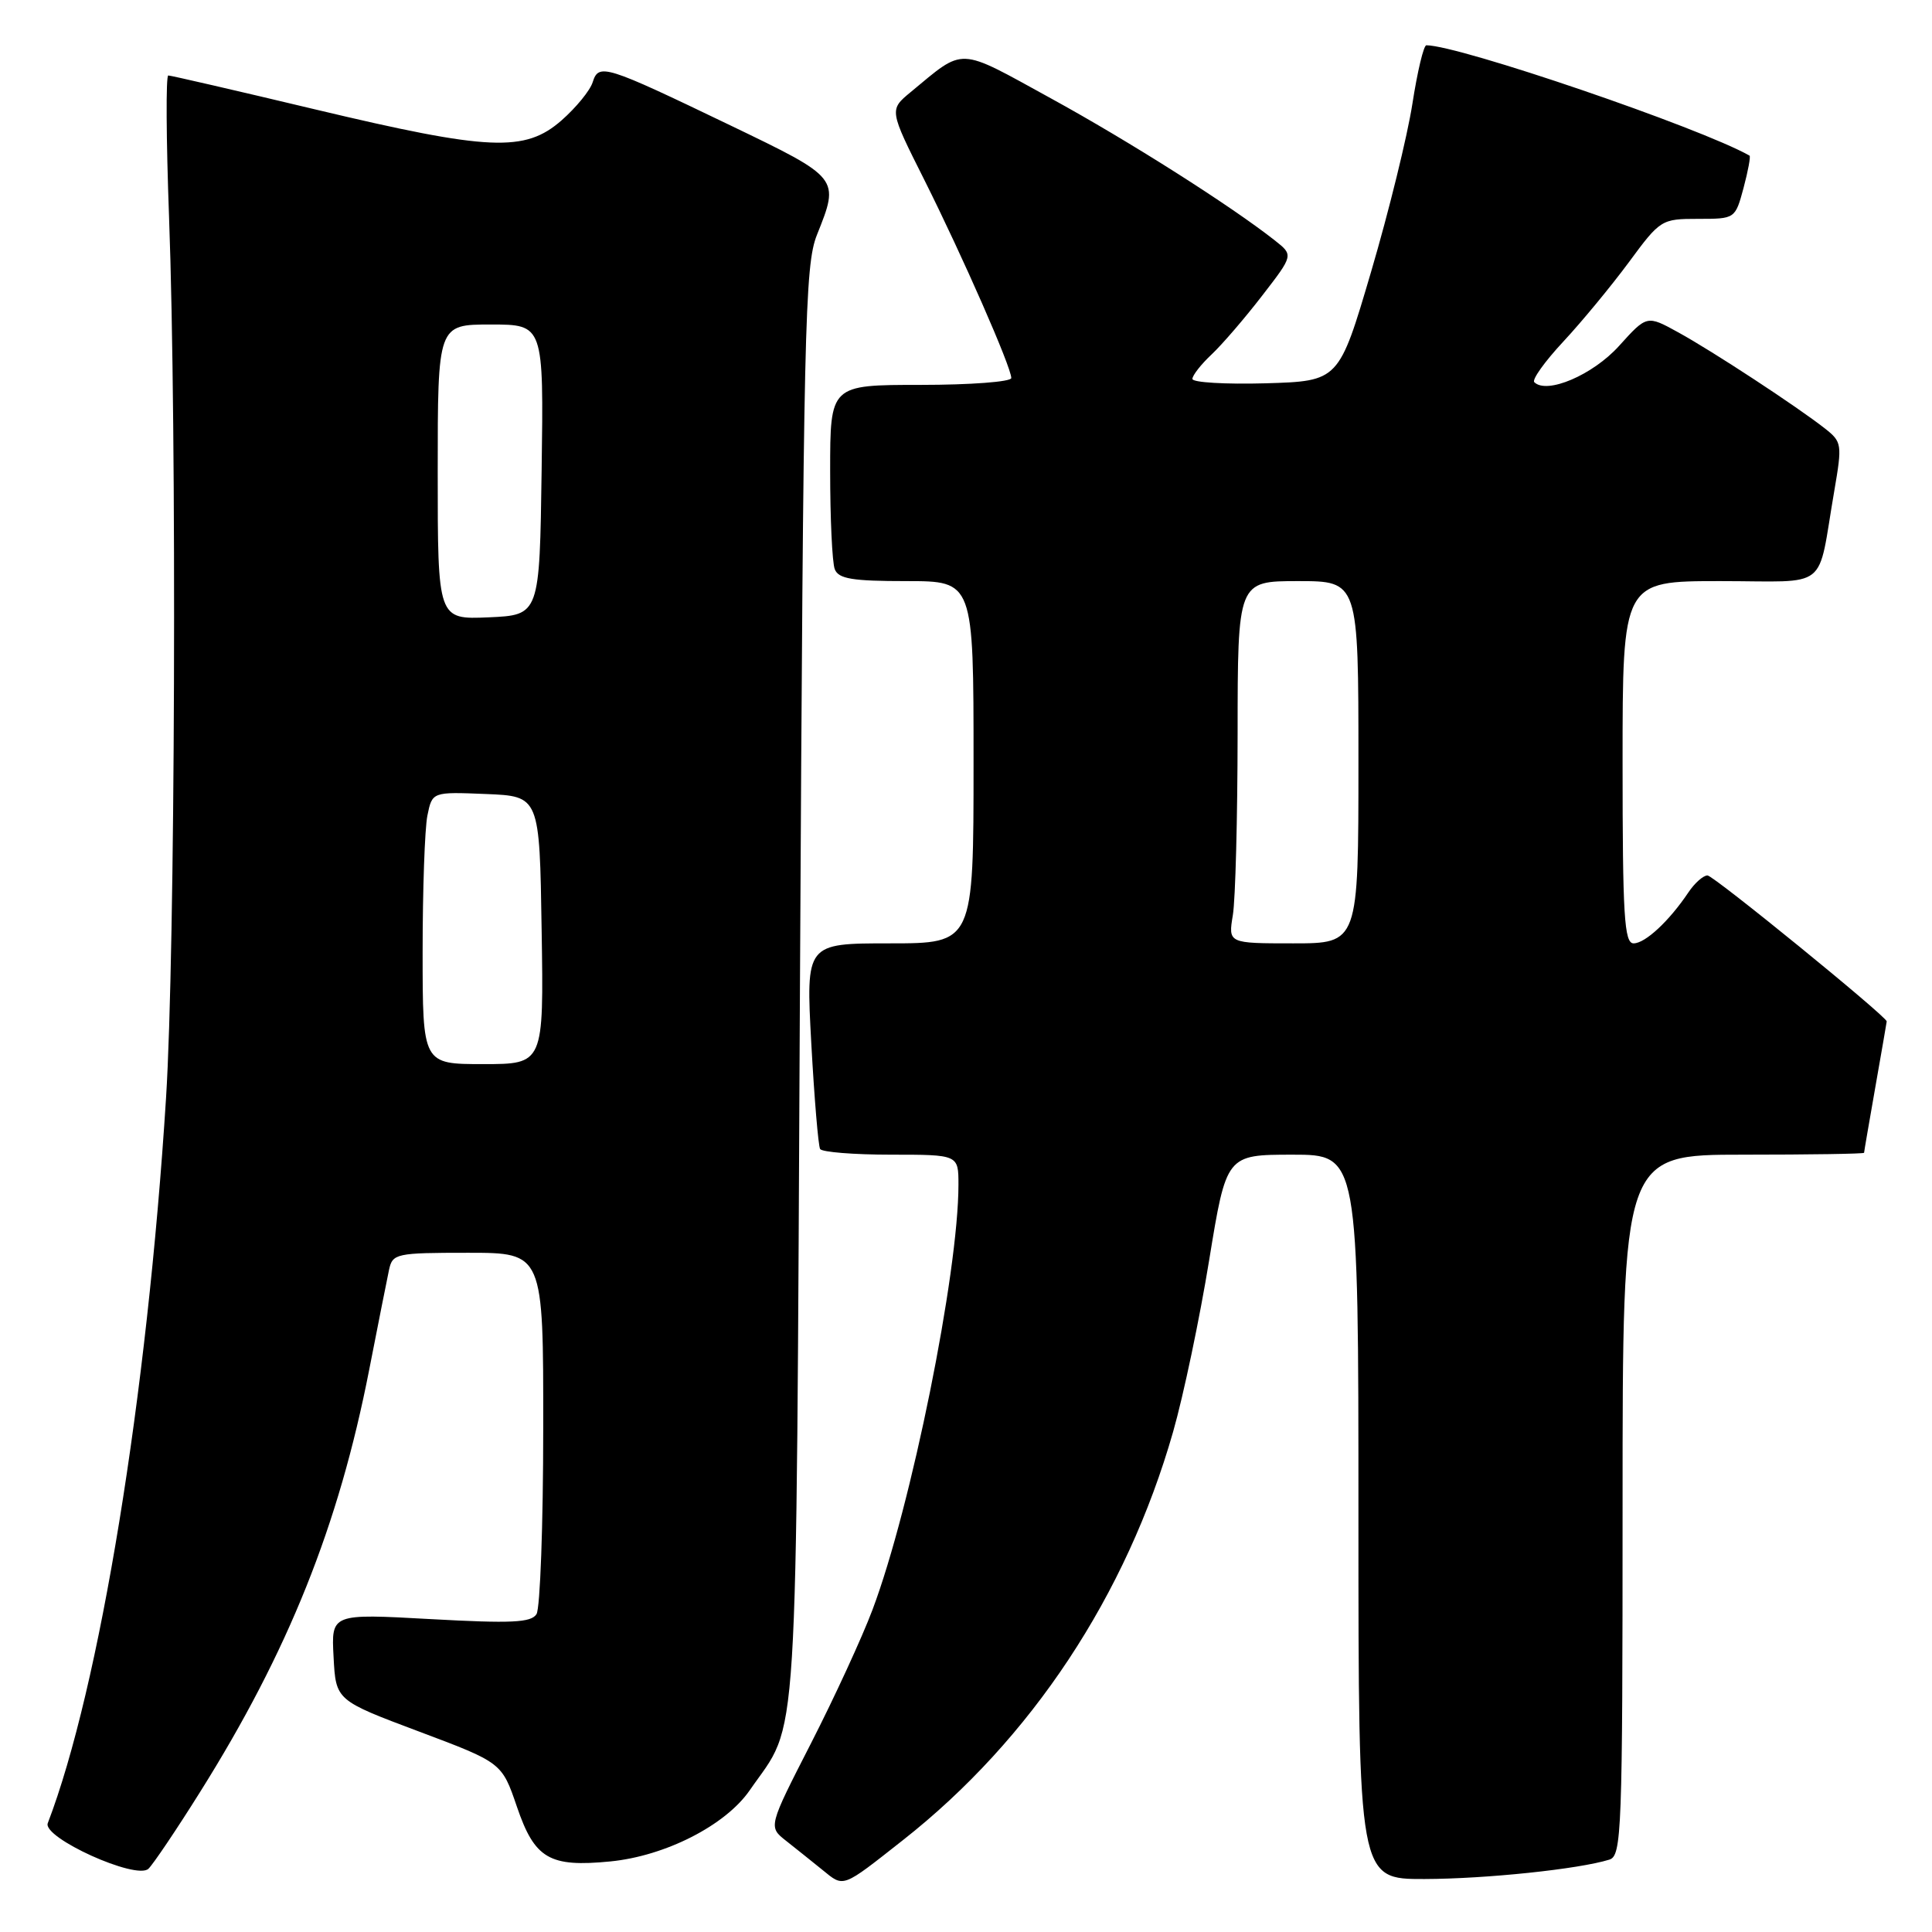 <?xml version="1.0" encoding="UTF-8" standalone="no"?>
<!DOCTYPE svg PUBLIC "-//W3C//DTD SVG 1.1//EN" "http://www.w3.org/Graphics/SVG/1.1/DTD/svg11.dtd" >
<svg xmlns="http://www.w3.org/2000/svg" xmlns:xlink="http://www.w3.org/1999/xlink" version="1.1" viewBox="0 0 256 256">
 <g >
 <path fill="currentColor"
d=" M 119.64 243.83 C 136.63 230.47 149.25 211.40 155.44 189.73 C 156.82 184.91 158.97 174.67 160.22 166.98 C 162.50 153.01 162.50 153.01 171.25 153.00 C 180.00 153.00 180.00 153.00 180.00 201.00 C 180.00 249.00 180.00 249.00 188.75 248.98 C 196.90 248.96 209.21 247.67 213.25 246.41 C 214.88 245.90 215.00 242.78 215.00 199.43 C 215.00 153.00 215.00 153.00 231.00 153.00 C 239.80 153.00 247.00 152.89 247.00 152.75 C 247.00 152.61 247.68 148.68 248.50 144.00 C 249.32 139.32 250.00 135.43 250.00 135.34 C 250.00 134.70 227.05 116.00 226.25 116.00 C 225.69 116.00 224.55 117.01 223.72 118.25 C 221.17 122.05 218.00 125.00 216.46 125.00 C 215.22 125.00 215.00 121.38 215.00 101.00 C 215.00 77.00 215.00 77.00 227.92 77.00 C 242.63 77.00 240.73 78.50 243.05 65.06 C 244.11 58.87 244.07 58.56 241.83 56.79 C 238.14 53.89 226.89 46.51 222.36 44.03 C 218.22 41.75 218.22 41.75 214.52 45.85 C 211.05 49.69 204.95 52.29 203.30 50.64 C 202.97 50.30 204.70 47.89 207.14 45.27 C 209.59 42.64 213.49 37.91 215.83 34.75 C 219.99 29.10 220.15 29.00 224.99 29.00 C 229.92 29.00 229.92 29.00 231.03 24.90 C 231.63 22.64 231.99 20.72 231.82 20.62 C 225.24 16.90 193.33 6.00 189.00 6.00 C 188.64 6.00 187.81 9.49 187.15 13.75 C 186.49 18.01 184.03 28.02 181.68 36.00 C 177.41 50.50 177.41 50.50 167.70 50.79 C 162.37 50.94 158.00 50.68 158.00 50.21 C 158.00 49.74 159.15 48.27 160.55 46.96 C 161.95 45.64 164.96 42.14 167.24 39.18 C 171.39 33.81 171.39 33.81 168.95 31.88 C 163.10 27.27 149.65 18.73 139.21 13.01 C 126.75 6.17 127.91 6.22 120.66 12.21 C 117.82 14.56 117.82 14.56 122.48 23.84 C 127.57 34.01 134.00 48.65 134.00 50.09 C 134.00 50.59 128.60 51.00 122.00 51.00 C 110.00 51.00 110.00 51.00 110.00 62.42 C 110.00 68.70 110.27 74.55 110.61 75.42 C 111.10 76.70 112.92 77.00 120.11 77.00 C 129.00 77.00 129.00 77.00 129.00 101.00 C 129.00 125.00 129.00 125.00 117.89 125.00 C 106.78 125.00 106.78 125.00 107.50 138.25 C 107.90 145.54 108.43 151.84 108.67 152.25 C 108.92 152.66 113.14 153.00 118.06 153.00 C 127.00 153.00 127.00 153.00 127.00 156.97 C 127.00 168.68 120.73 199.71 115.61 213.30 C 114.24 216.95 110.57 224.92 107.46 231.00 C 101.80 242.06 101.80 242.06 104.15 243.91 C 105.44 244.93 107.62 246.67 109.00 247.79 C 111.85 250.11 111.50 250.24 119.64 243.83 Z  M 26.48 237.50 C 38.20 218.84 44.89 202.14 48.92 181.50 C 50.10 175.45 51.29 169.49 51.55 168.25 C 52.02 166.10 52.48 166.00 62.02 166.00 C 72.00 166.00 72.00 166.00 71.98 189.25 C 71.98 202.04 71.57 213.12 71.09 213.88 C 70.38 215.01 67.77 215.13 57.06 214.54 C 43.89 213.81 43.89 213.81 44.20 219.55 C 44.50 225.30 44.50 225.30 55.50 229.43 C 66.50 233.56 66.50 233.56 68.50 239.42 C 70.85 246.30 72.80 247.44 80.87 246.65 C 88.17 245.93 96.12 241.87 99.33 237.24 C 105.92 227.69 105.45 235.20 106.00 130.50 C 106.46 43.08 106.64 35.15 108.25 31.12 C 111.27 23.56 111.32 23.62 96.75 16.60 C 80.11 8.60 79.34 8.35 78.53 10.90 C 78.19 11.99 76.34 14.25 74.42 15.94 C 69.56 20.20 64.88 20.00 41.78 14.50 C 31.39 12.02 22.62 10.00 22.30 10.00 C 21.97 10.00 22.02 18.44 22.40 28.75 C 23.45 57.16 23.22 126.32 22.00 145.50 C 19.51 184.96 13.19 223.71 6.33 241.58 C 5.59 243.50 18.07 249.15 19.67 247.62 C 20.31 247.00 23.38 242.45 26.48 237.50 Z  M 163.36 121.25 C 163.70 119.19 163.98 108.39 163.99 97.25 C 164.00 77.00 164.00 77.00 172.00 77.00 C 180.00 77.00 180.00 77.00 180.00 101.00 C 180.00 125.00 180.00 125.00 171.37 125.00 C 162.74 125.00 162.74 125.00 163.36 121.25 Z  M 56.00 126.12 C 56.00 117.94 56.28 109.83 56.63 108.08 C 57.27 104.92 57.27 104.92 64.38 105.21 C 71.50 105.50 71.50 105.50 71.77 123.25 C 72.05 141.00 72.05 141.00 64.02 141.00 C 56.00 141.00 56.00 141.00 56.00 126.12 Z  M 58.00 62.55 C 58.00 43.00 58.00 43.00 65.02 43.00 C 72.04 43.00 72.04 43.00 71.77 62.25 C 71.50 81.50 71.50 81.50 64.75 81.80 C 58.00 82.09 58.00 82.09 58.00 62.55 Z "/>
</g>
</svg>